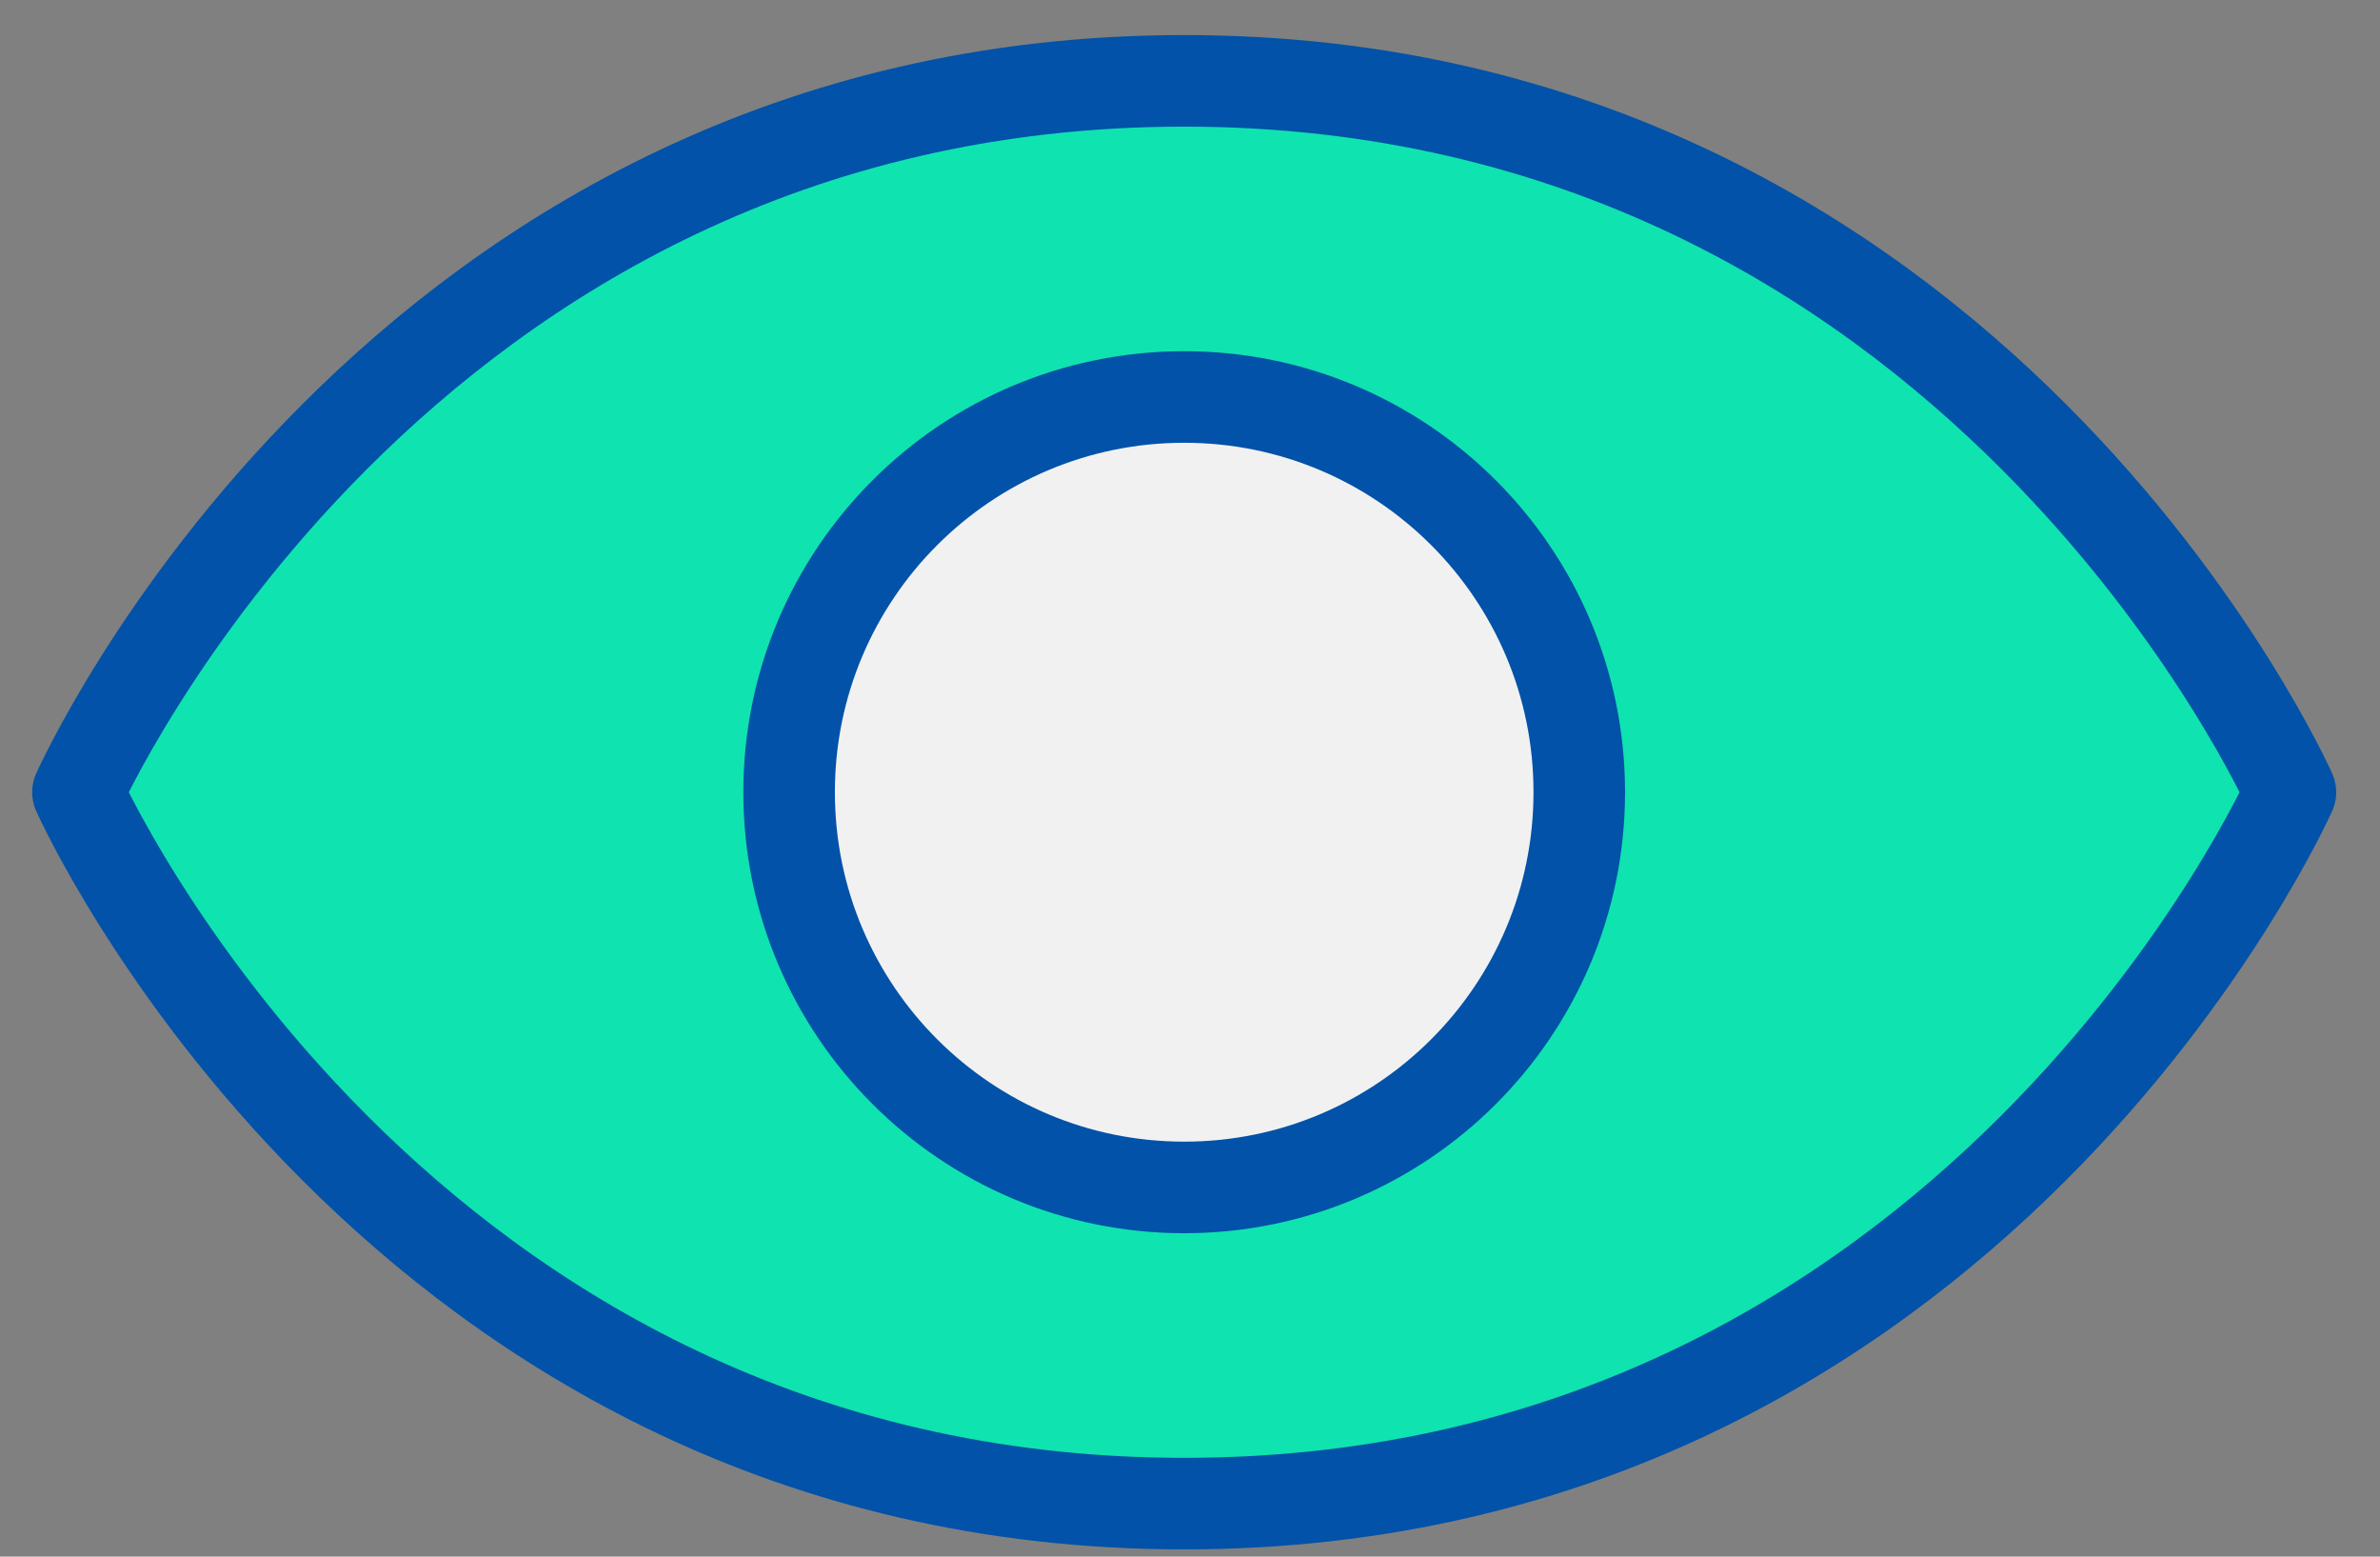 <svg width="52" height="34" viewBox="0 0 52 34" fill="none" xmlns="http://www.w3.org/2000/svg">
<rect x="0" y="0" width="52" height="34" fill="#808080" stroke="none"/>
<path d="M25.873 1.766C8.609 1.766 1.703 17.304 1.703 17.304C1.703 17.304 8.609 32.842 25.873 32.842C43.137 32.842 50.043 17.304 50.043 17.304C50.043 17.304 43.137 1.766 25.873 1.766Z" fill="#0FE3AF" stroke="#0152A8" stroke-width="2" stroke-linecap="round" stroke-linejoin="round"/>
<path d="M25.873 25.936C30.641 25.936 34.505 22.071 34.505 17.303C34.505 12.536 30.641 8.671 25.873 8.671C21.106 8.671 17.241 12.536 17.241 17.303C17.241 22.071 21.106 25.936 25.873 25.936Z" fill="#F1F1F1" stroke="#0152A8" stroke-width="2" stroke-linecap="round" stroke-linejoin="round"/>
</svg>
